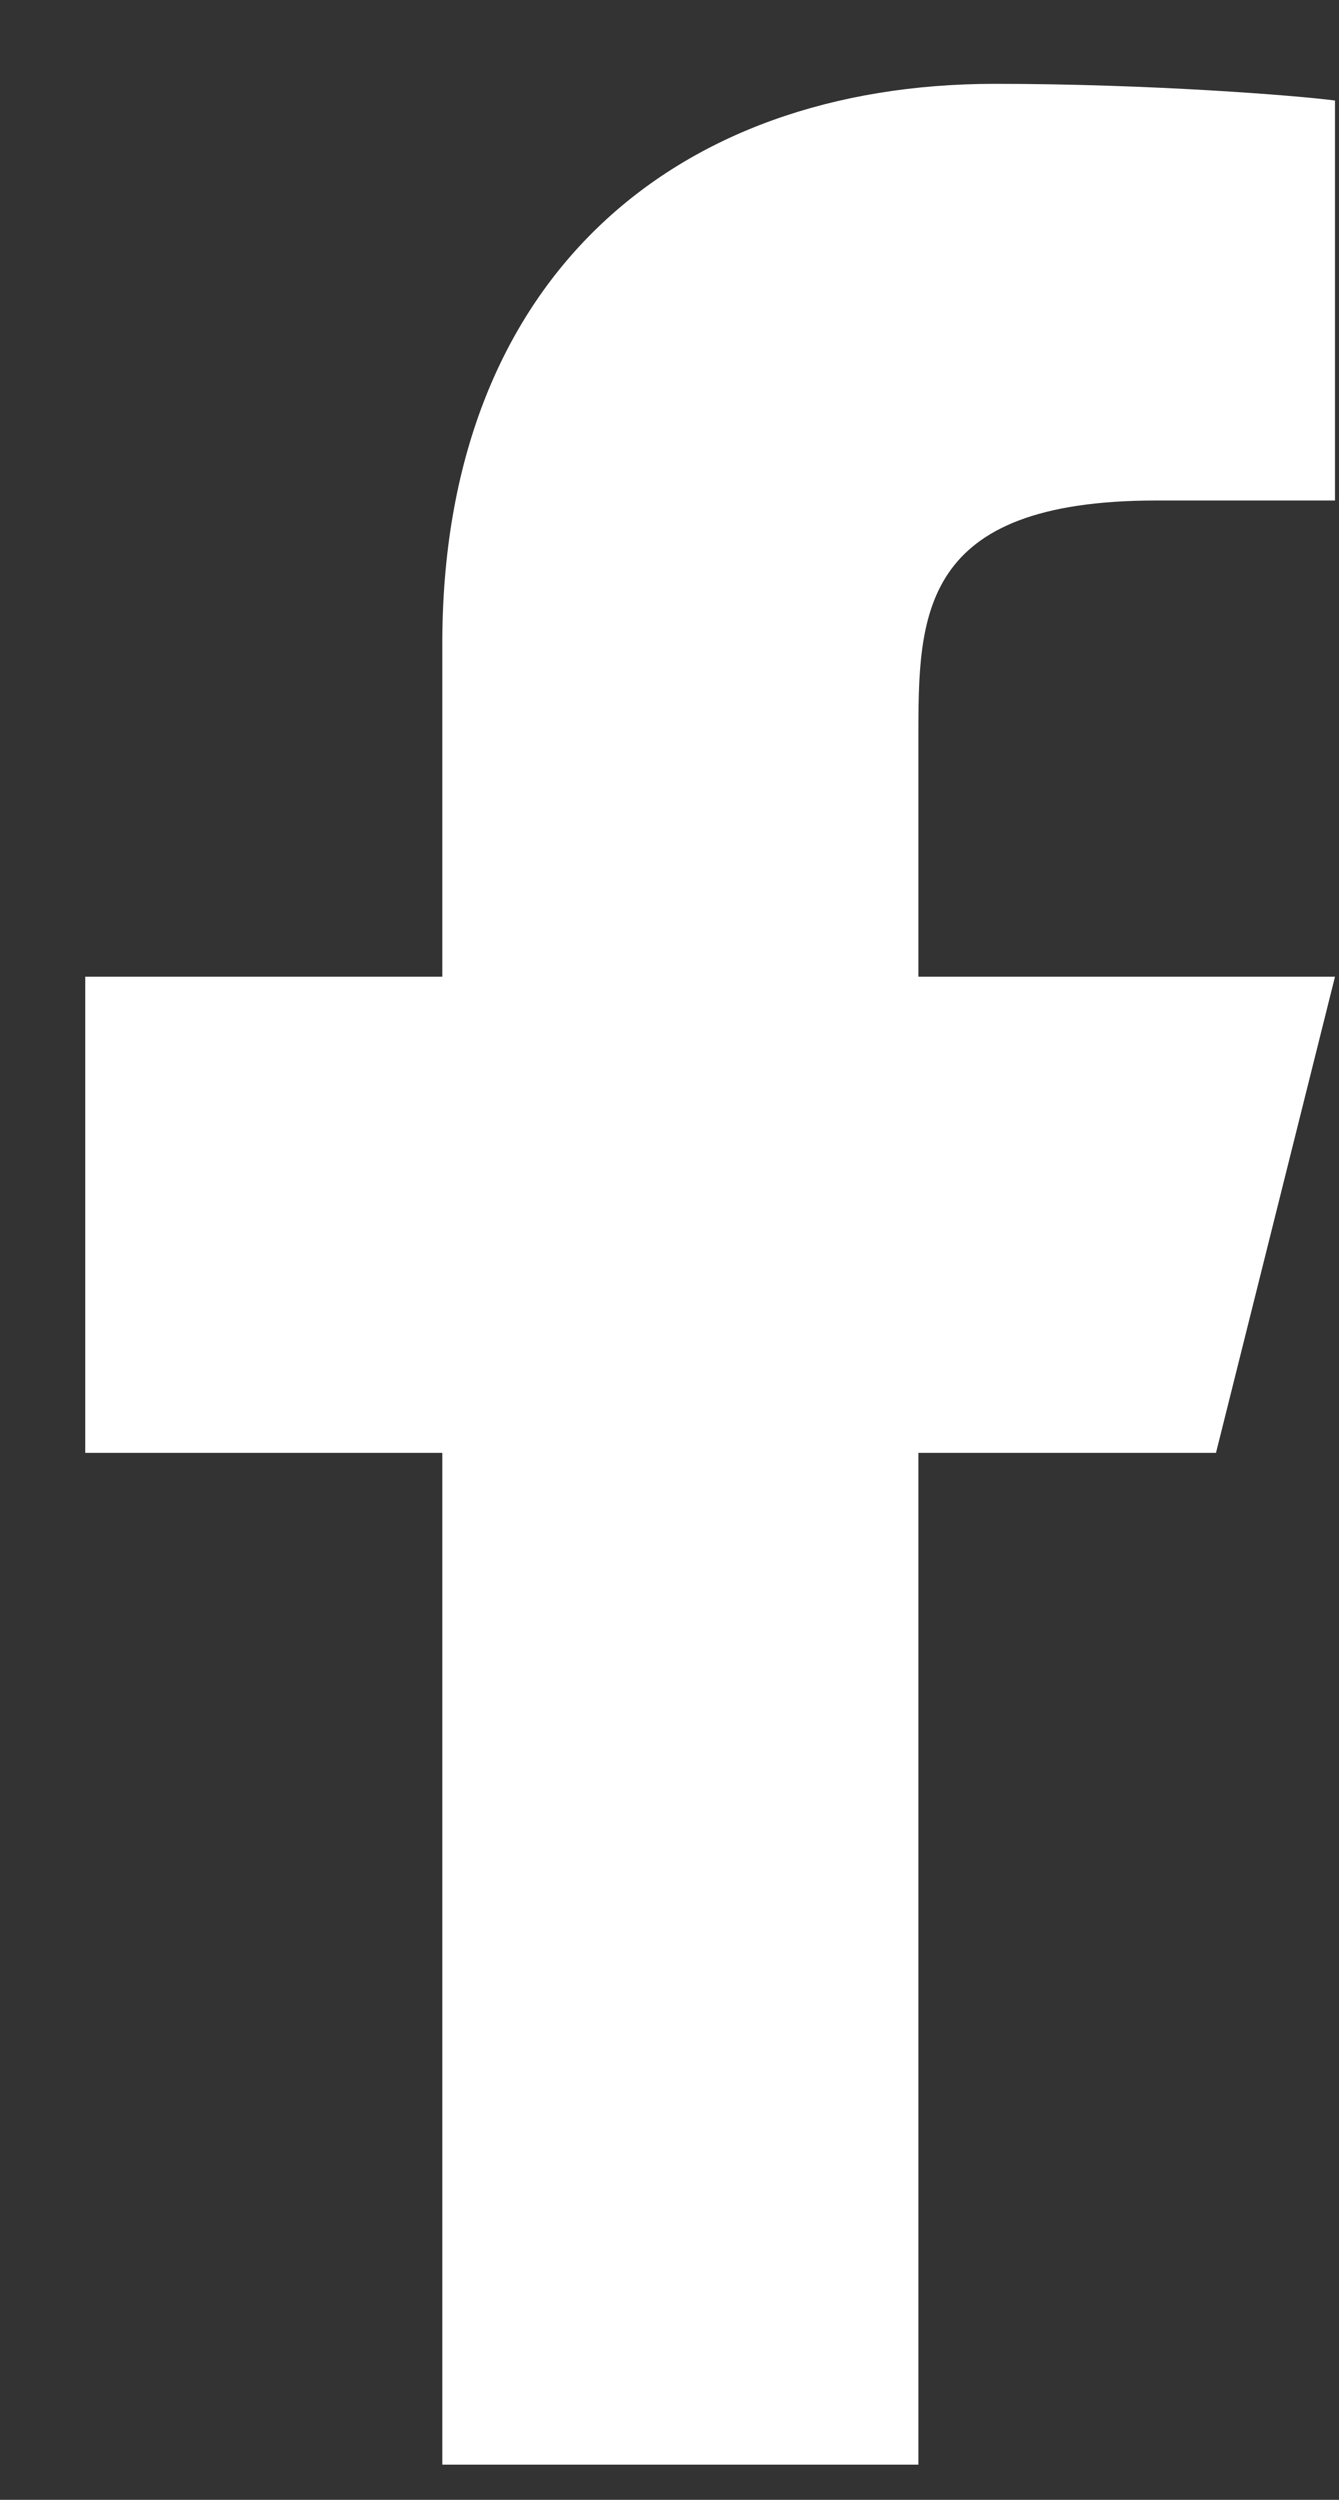 <svg width="15" height="28" viewBox="0 0 15 28" fill="none" xmlns="http://www.w3.org/2000/svg">
<rect x="0" y="0" width="15" height="28" fill="#333333" stroke="none"/>
<path d="M10.288 16.273H13.622L14.955 10.94H10.288V8.273C10.288 6.899 10.288 5.606 12.955 5.606H14.955V1.126C14.52 1.069 12.879 0.939 11.146 0.939C7.526 0.939 4.955 3.149 4.955 7.206V10.94H0.955V16.273H4.955V27.606H10.288V16.273Z" fill="white"/>
</svg>

